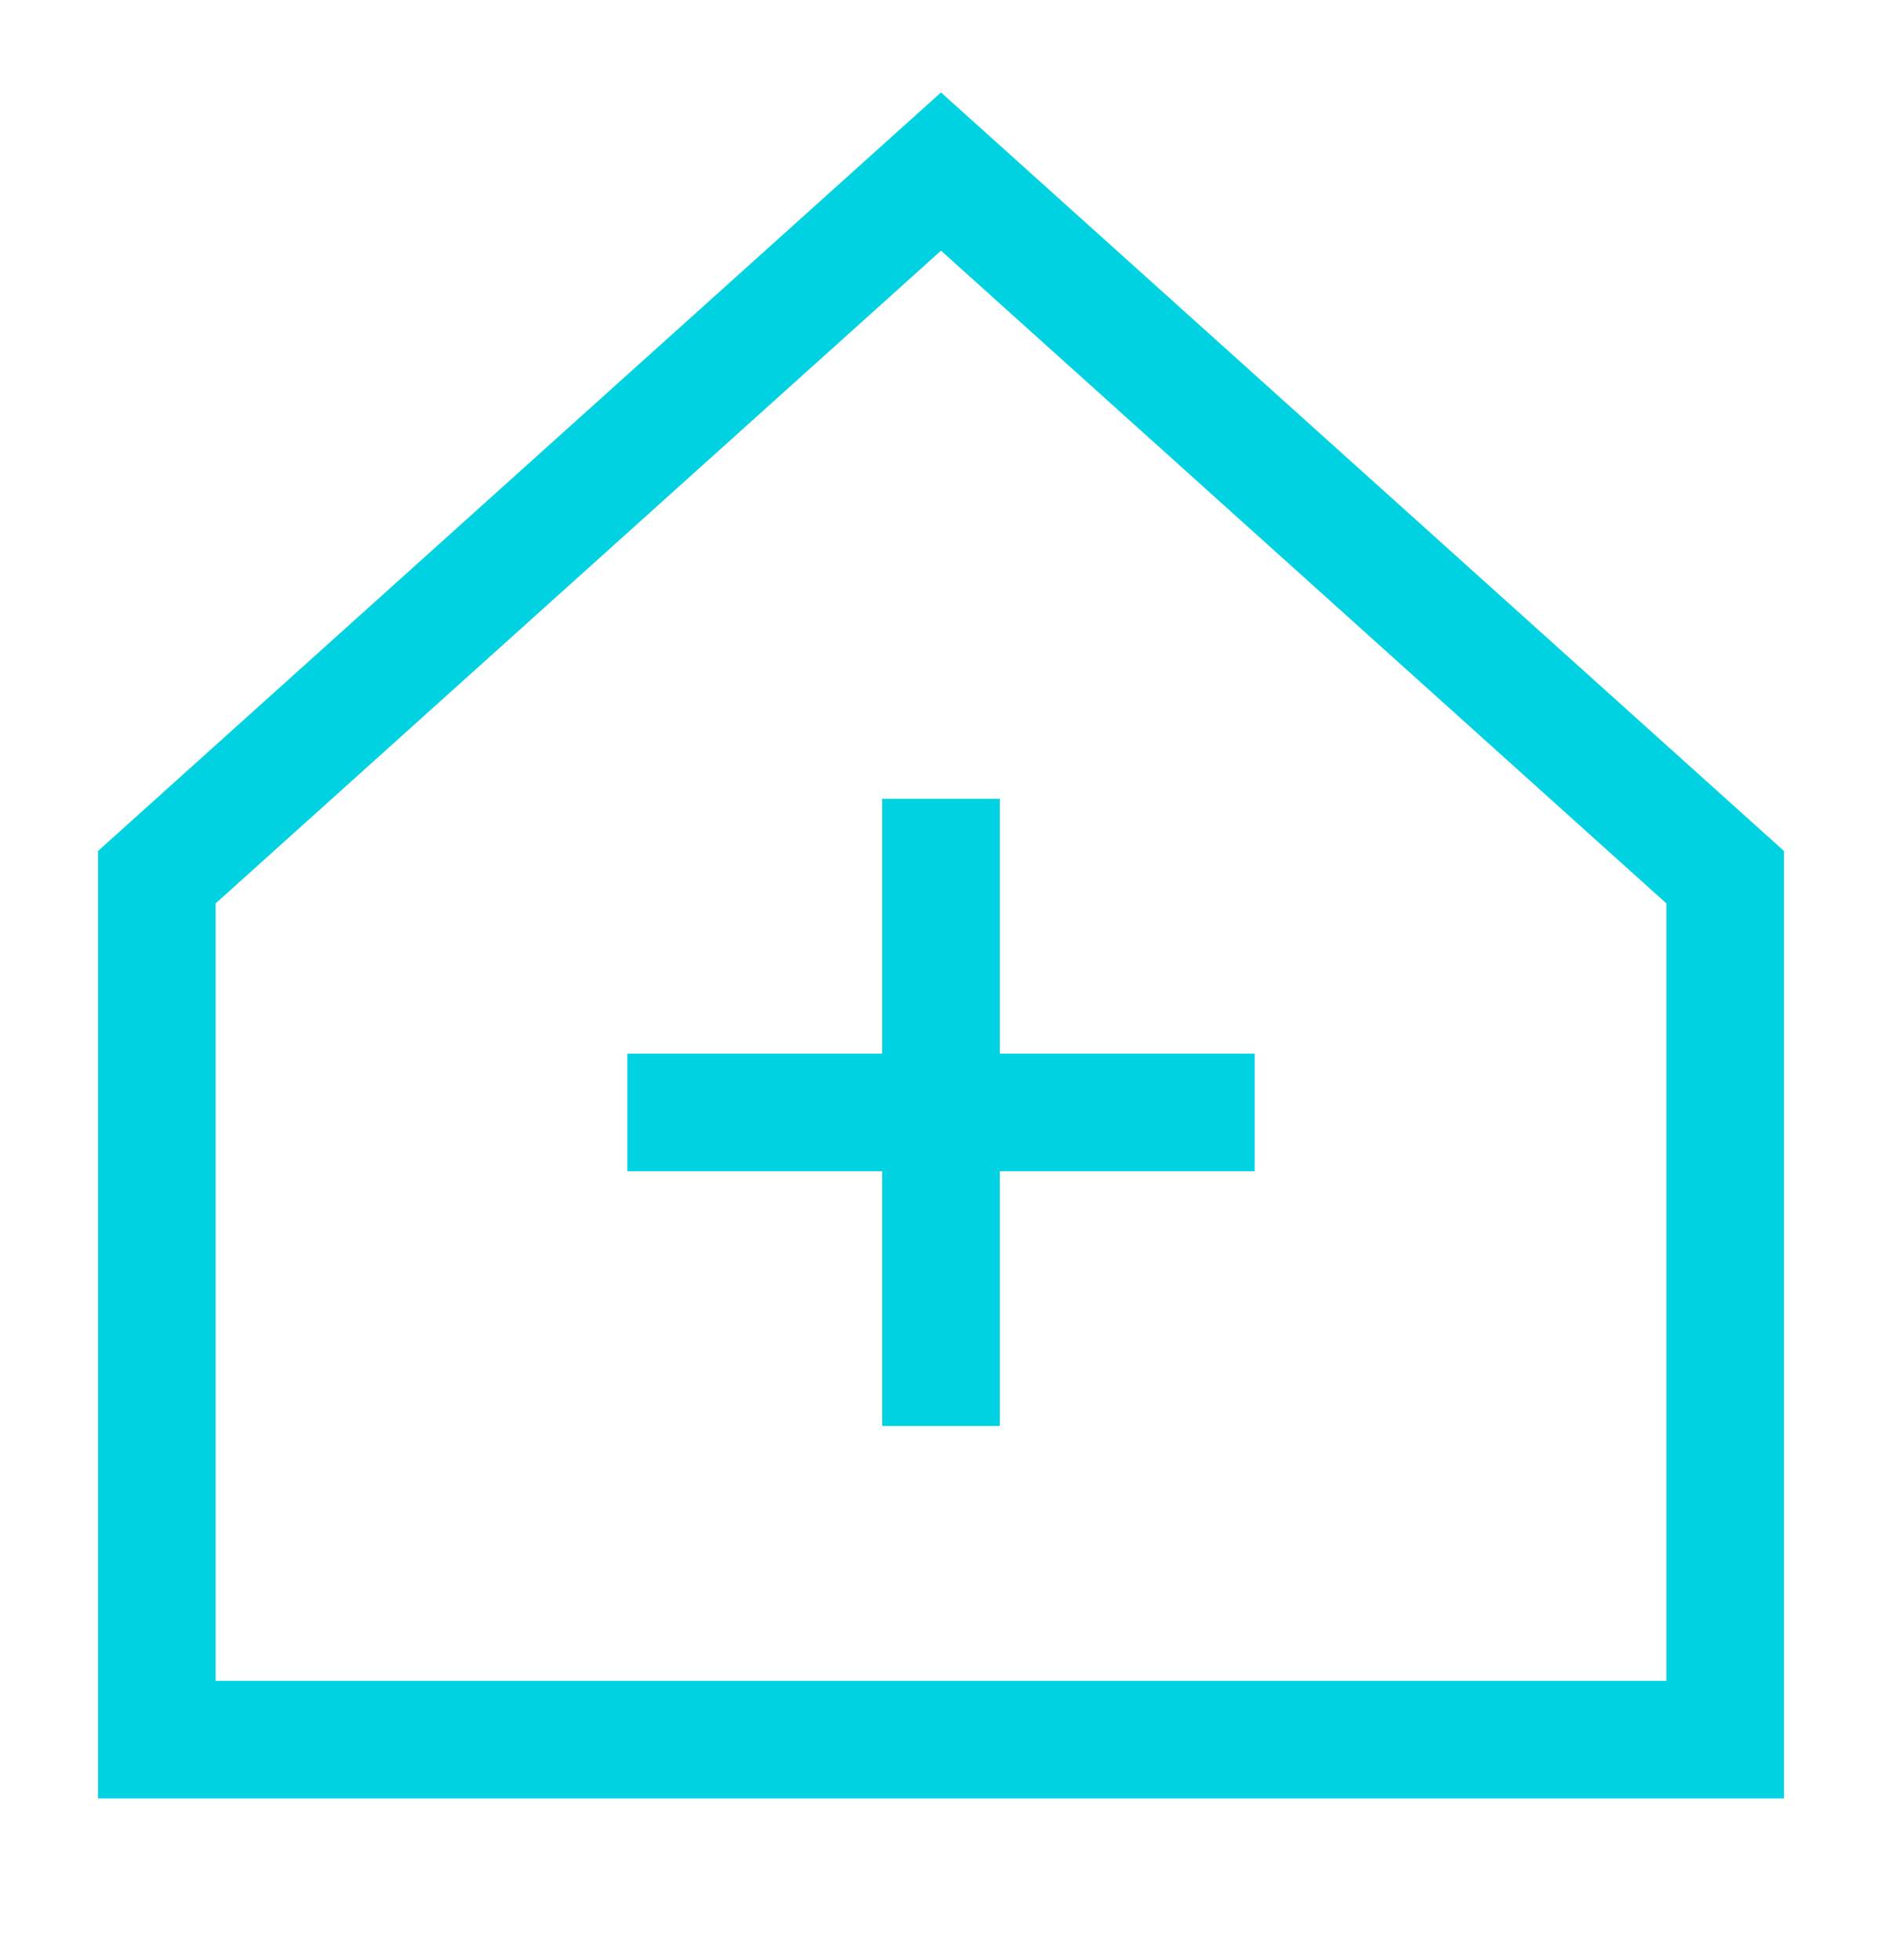 <svg width="24" height="25" viewBox="0 0 24 25" fill="none" xmlns="http://www.w3.org/2000/svg">
<path d="M22 22.188H2V11.188L12 2.188L22 11.188V22.188Z" stroke="#00D2E1" stroke-width="1.5"/>
<path d="M12 10.188V18.188" stroke="#00D2E1" stroke-width="1.5"/>
<path d="M16 14.188H8" stroke="#00D2E1" stroke-width="1.5"/>
</svg>
